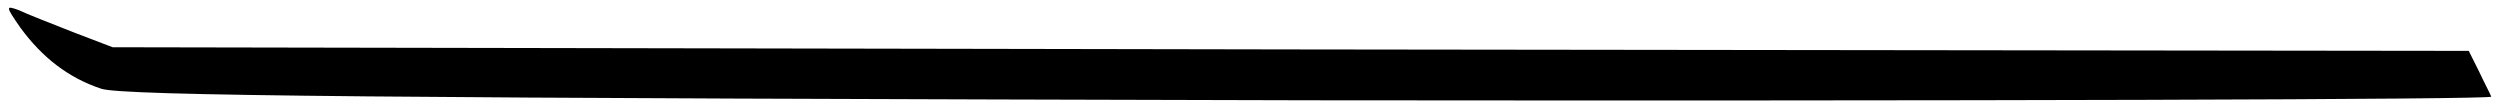 <?xml version="1.0" standalone="no"?>
<!DOCTYPE svg PUBLIC "-//W3C//DTD SVG 20010904//EN"
 "http://www.w3.org/TR/2001/REC-SVG-20010904/DTD/svg10.dtd">
<svg version="1.0" xmlns="http://www.w3.org/2000/svg"
 width="344pt" height="14pt" viewBox="0 0 344 14"
 preserveAspectRatio="xMidYMid meet">

<g transform="translate(0,14) scale(0.1,-0.1)"
fill="#000000" stroke="none">
<path d="M28 102 c30 -41 66 -69 111 -84 28 -10 396 -13 1664 -16 896 -1 1627
1 1625 5 -2 5 -10 20 -17 35 l-14 28 -1621 2 -1621 3 -55 21 c-30 12 -64 25
-74 30 -19 7 -18 5 2 -24z"/>
</g>
</svg>
